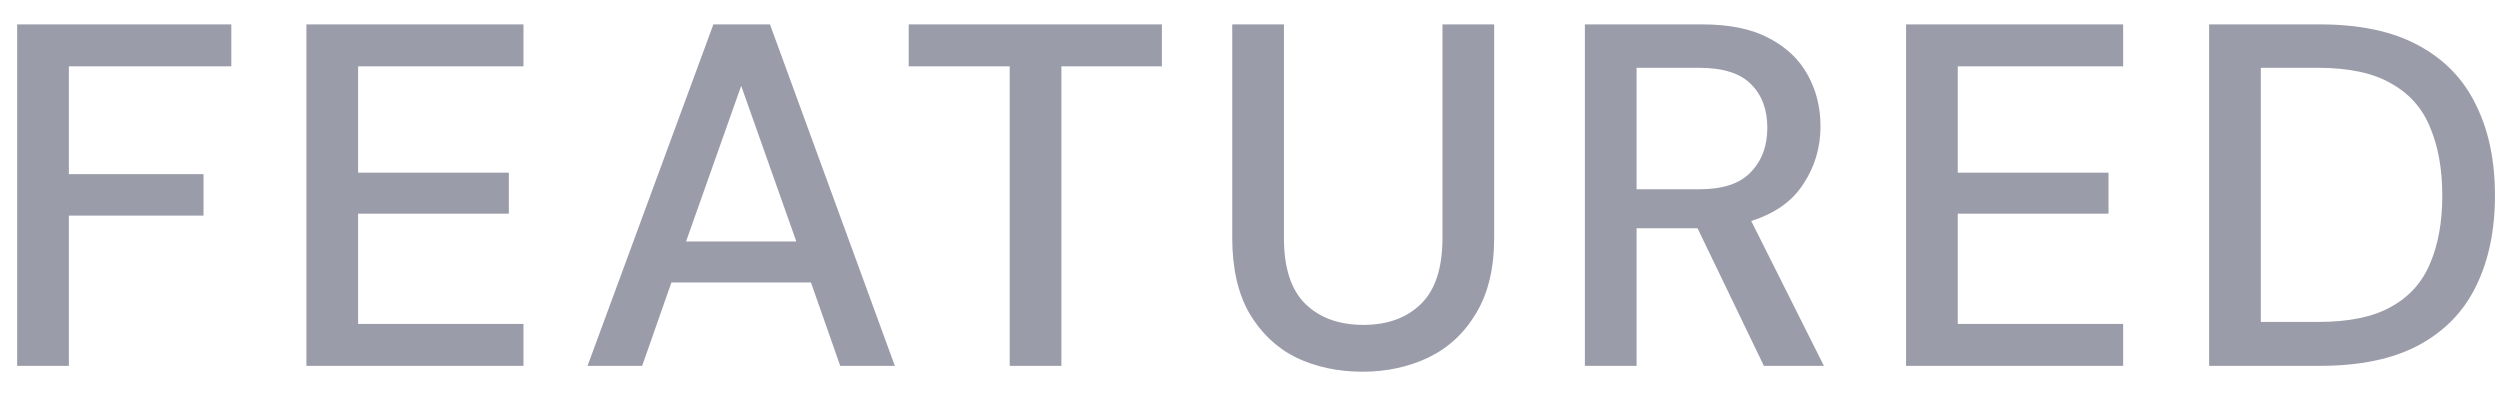 <svg width="82" height="13" viewBox="0 0 82 13" fill="none" xmlns="http://www.w3.org/2000/svg">
<path d="M0.563 12V0.8H7.587V2.176H2.259V5.712H6.675V7.072H2.259V12H0.563ZM10.05 12V0.8H17.17V2.176H11.746V5.664H16.69V7.008H11.746V10.624H17.17V12H10.05ZM19.271 12L23.399 0.8H25.255L29.351 12H27.559L26.599 9.264H22.023L21.063 12H19.271ZM22.503 7.92H26.119L24.311 2.816L22.503 7.92ZM33.118 12V2.176H29.806V0.8H38.11V2.176H34.814V12H33.118ZM44.689 12.192C43.889 12.192 43.164 12.037 42.513 11.728C41.873 11.408 41.361 10.923 40.977 10.272C40.604 9.621 40.417 8.795 40.417 7.792V0.8H42.113V7.808C42.113 8.789 42.348 9.509 42.817 9.968C43.286 10.427 43.921 10.656 44.721 10.656C45.51 10.656 46.14 10.427 46.609 9.968C47.078 9.509 47.313 8.789 47.313 7.808V0.8H49.009V7.792C49.009 8.795 48.812 9.621 48.417 10.272C48.033 10.923 47.51 11.408 46.849 11.728C46.198 12.037 45.478 12.192 44.689 12.192ZM51.984 12V0.8H55.84C56.726 0.8 57.451 0.949 58.016 1.248C58.592 1.547 59.019 1.952 59.296 2.464C59.574 2.965 59.712 3.525 59.712 4.144C59.712 4.837 59.526 5.467 59.152 6.032C58.79 6.597 58.219 7.003 57.44 7.248L59.824 12H57.856L55.68 7.488H53.68V12H51.984ZM53.68 6.208H55.744C56.512 6.208 57.072 6.021 57.424 5.648C57.787 5.275 57.968 4.789 57.968 4.192C57.968 3.595 57.792 3.12 57.44 2.768C57.088 2.405 56.518 2.224 55.728 2.224H53.68V6.208ZM62.519 12V0.8H69.639V2.176H64.215V5.664H69.159V7.008H64.215V10.624H69.639V12H62.519ZM72.459 12V0.8H76.091C77.403 0.8 78.481 1.029 79.323 1.488C80.177 1.947 80.806 2.597 81.211 3.44C81.627 4.272 81.835 5.264 81.835 6.416C81.835 7.557 81.627 8.549 81.211 9.392C80.806 10.224 80.177 10.869 79.323 11.328C78.481 11.776 77.403 12 76.091 12H72.459ZM74.155 10.56H76.027C77.041 10.56 77.841 10.395 78.427 10.064C79.025 9.733 79.451 9.259 79.707 8.64C79.974 8.021 80.107 7.28 80.107 6.416C80.107 5.552 79.974 4.805 79.707 4.176C79.451 3.547 79.025 3.067 78.427 2.736C77.841 2.395 77.041 2.224 76.027 2.224H74.155V10.56Z" fill="#9A9CAA"/>
</svg>
